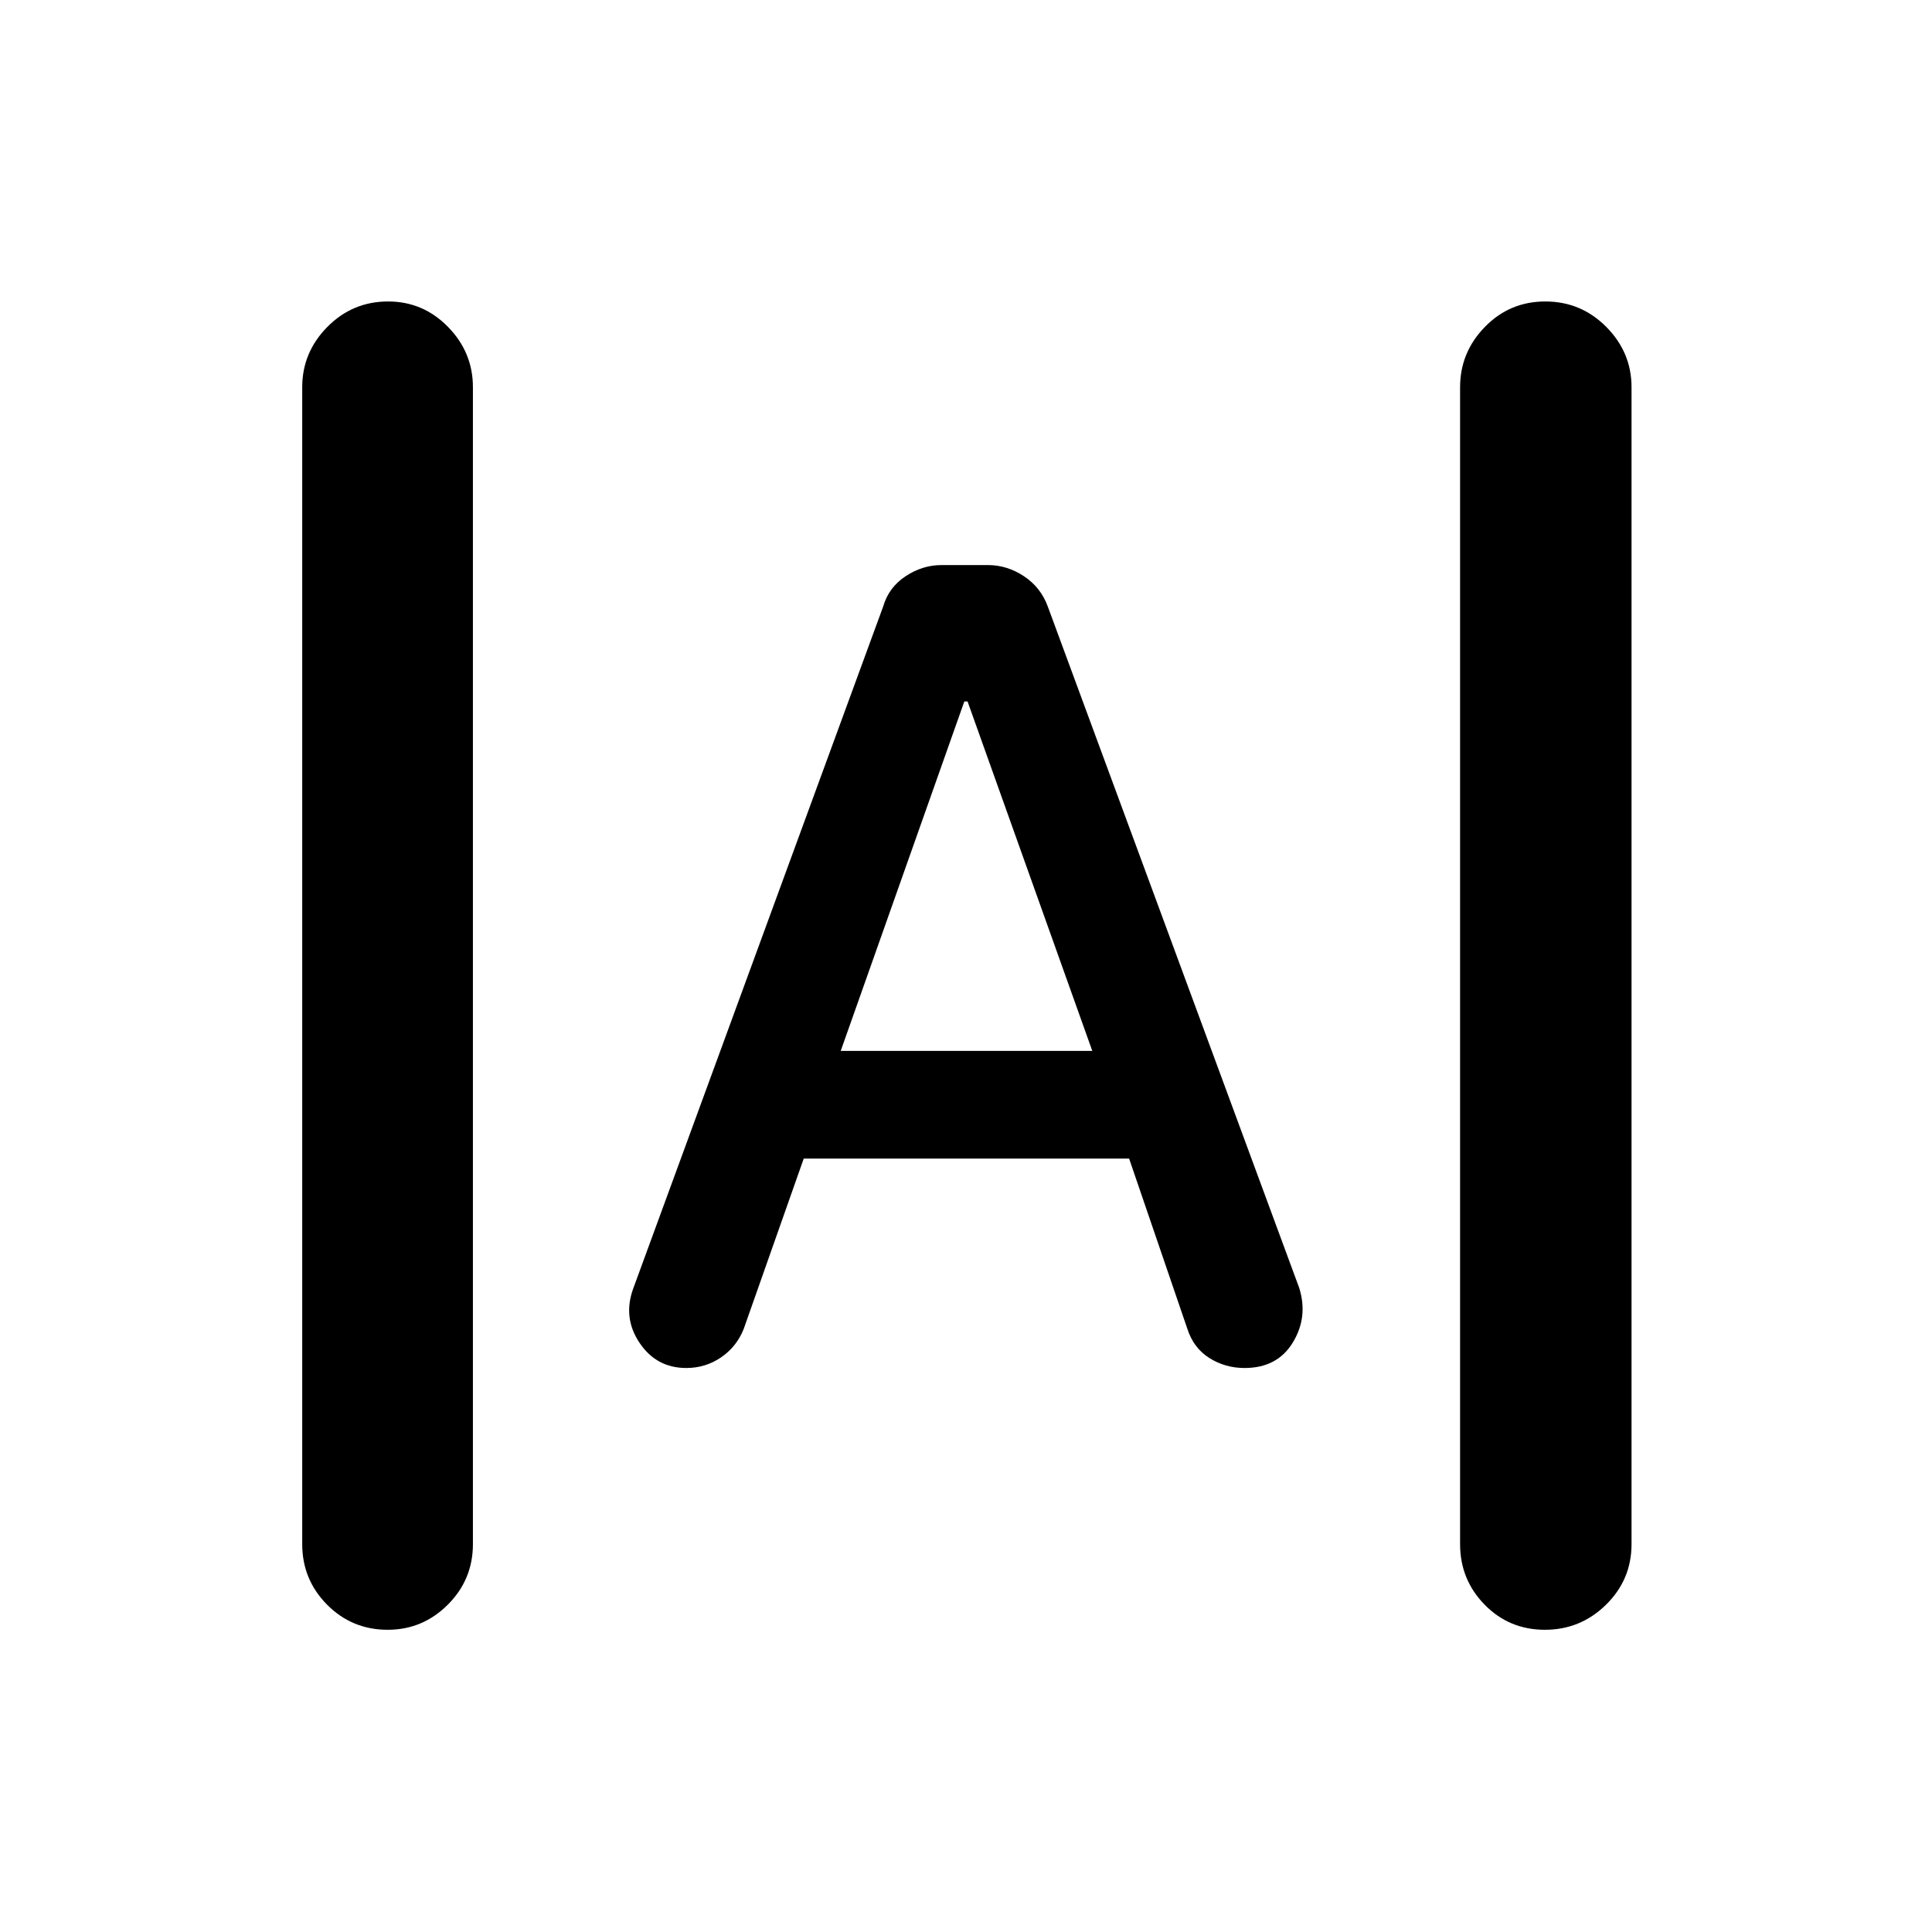 <svg xmlns="http://www.w3.org/2000/svg" height="40" viewBox="0 -960 960 960" width="40"><path d="M192.63-150.17q-17.72 0-30.09-12.46-12.37-12.45-12.37-30.12v-574.84q0-17.33 12.49-29.97t30.2-12.64q17.39 0 29.76 12.64 12.37 12.64 12.37 29.97v574.84q0 17.67-12.49 30.12-12.49 12.46-29.87 12.46Zm575.01 0q-17.72 0-29.92-12.46-12.21-12.45-12.21-30.12v-574.84q0-17.33 12.32-29.97t30.04-12.64q17.72 0 30.28 12.64 12.55 12.64 12.55 29.97v574.84q0 17.67-12.67 30.12-12.68 12.46-30.39 12.46ZM341-280.25q-14.82 0-23.22-12.51-8.39-12.51-3.14-26.96l124.24-339.01q2.73-9.39 11.09-14.94 8.36-5.56 17.98-5.56h22.86q9.62 0 17.99 5.56 8.36 5.55 11.8 14.94l124.97 338.68q4.54 14.45-3.17 27.13-7.72 12.67-23.98 12.67-9.65 0-17.54-4.99-7.9-4.99-10.97-14.71l-28.86-84.36H399.37l-29.88 84.8q-3.54 8.76-11.24 14.01-7.71 5.25-17.25 5.25Zm76.75-157.57h125l-61.98-173.64h-1.6l-61.42 173.64Z"/></svg>
